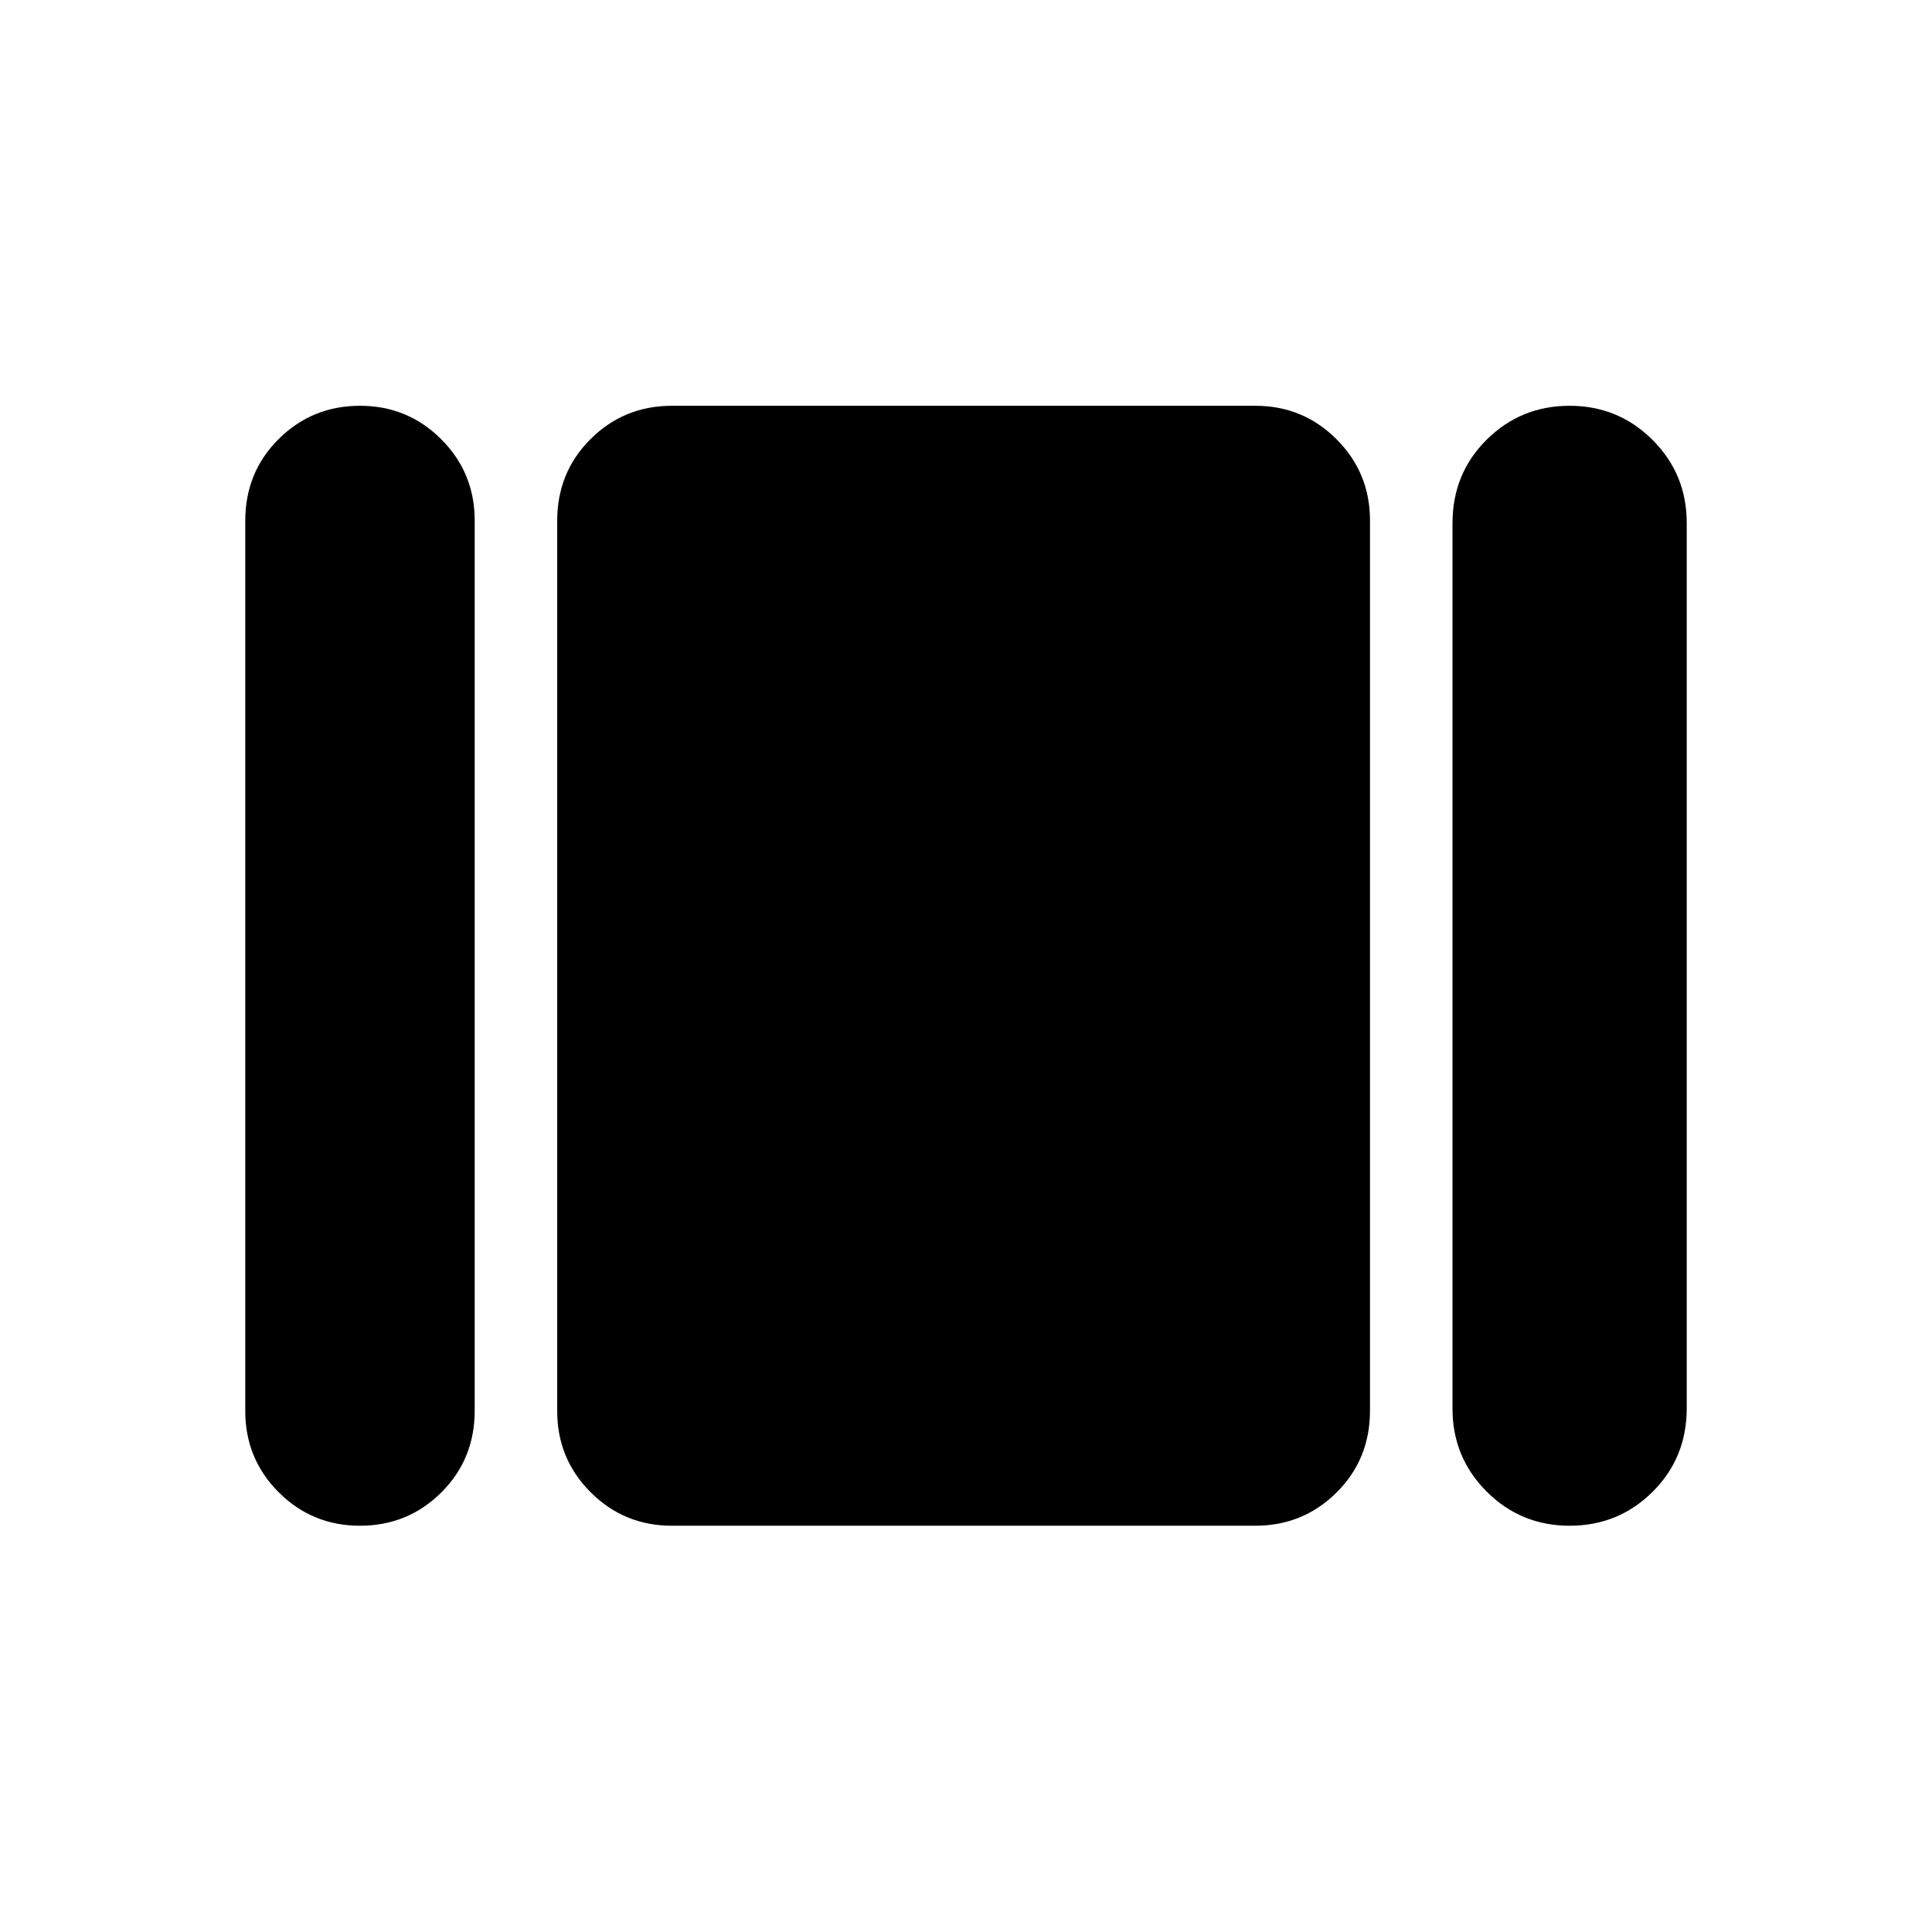 <svg xmlns="http://www.w3.org/2000/svg" height="24" viewBox="0 -960 960 960" width="24"><path d="M121.87-258.87v-442.31q0-24.19 16.62-40.69 16.63-16.5 40.38-16.5 23.75 0 40.37 16.63 16.63 16.62 16.63 40.37v442.31q0 24.19-16.63 40.69-16.62 16.5-40.37 16.5-23.75 0-40.38-16.62-16.62-16.63-16.62-40.38Zm212 57q-23.75 0-40.38-16.62-16.62-16.63-16.62-40.38v-442.31q0-24.19 16.62-40.69 16.63-16.5 40.38-16.5h289.87q23.75 0 40.37 16.63 16.63 16.62 16.63 40.37v442.31q0 24.19-16.63 40.69-16.62 16.5-40.37 16.5H333.87Zm387.87-58.2v-439.91q0-24.69 16.97-41.54 16.97-16.85 41.21-16.85 24.24 0 41.23 16.97 16.98 16.98 16.98 41.23v439.91q0 24.69-16.97 41.54-16.97 16.85-41.21 16.85-24.24 0-41.23-16.97-16.98-16.98-16.98-41.23Z"/></svg>